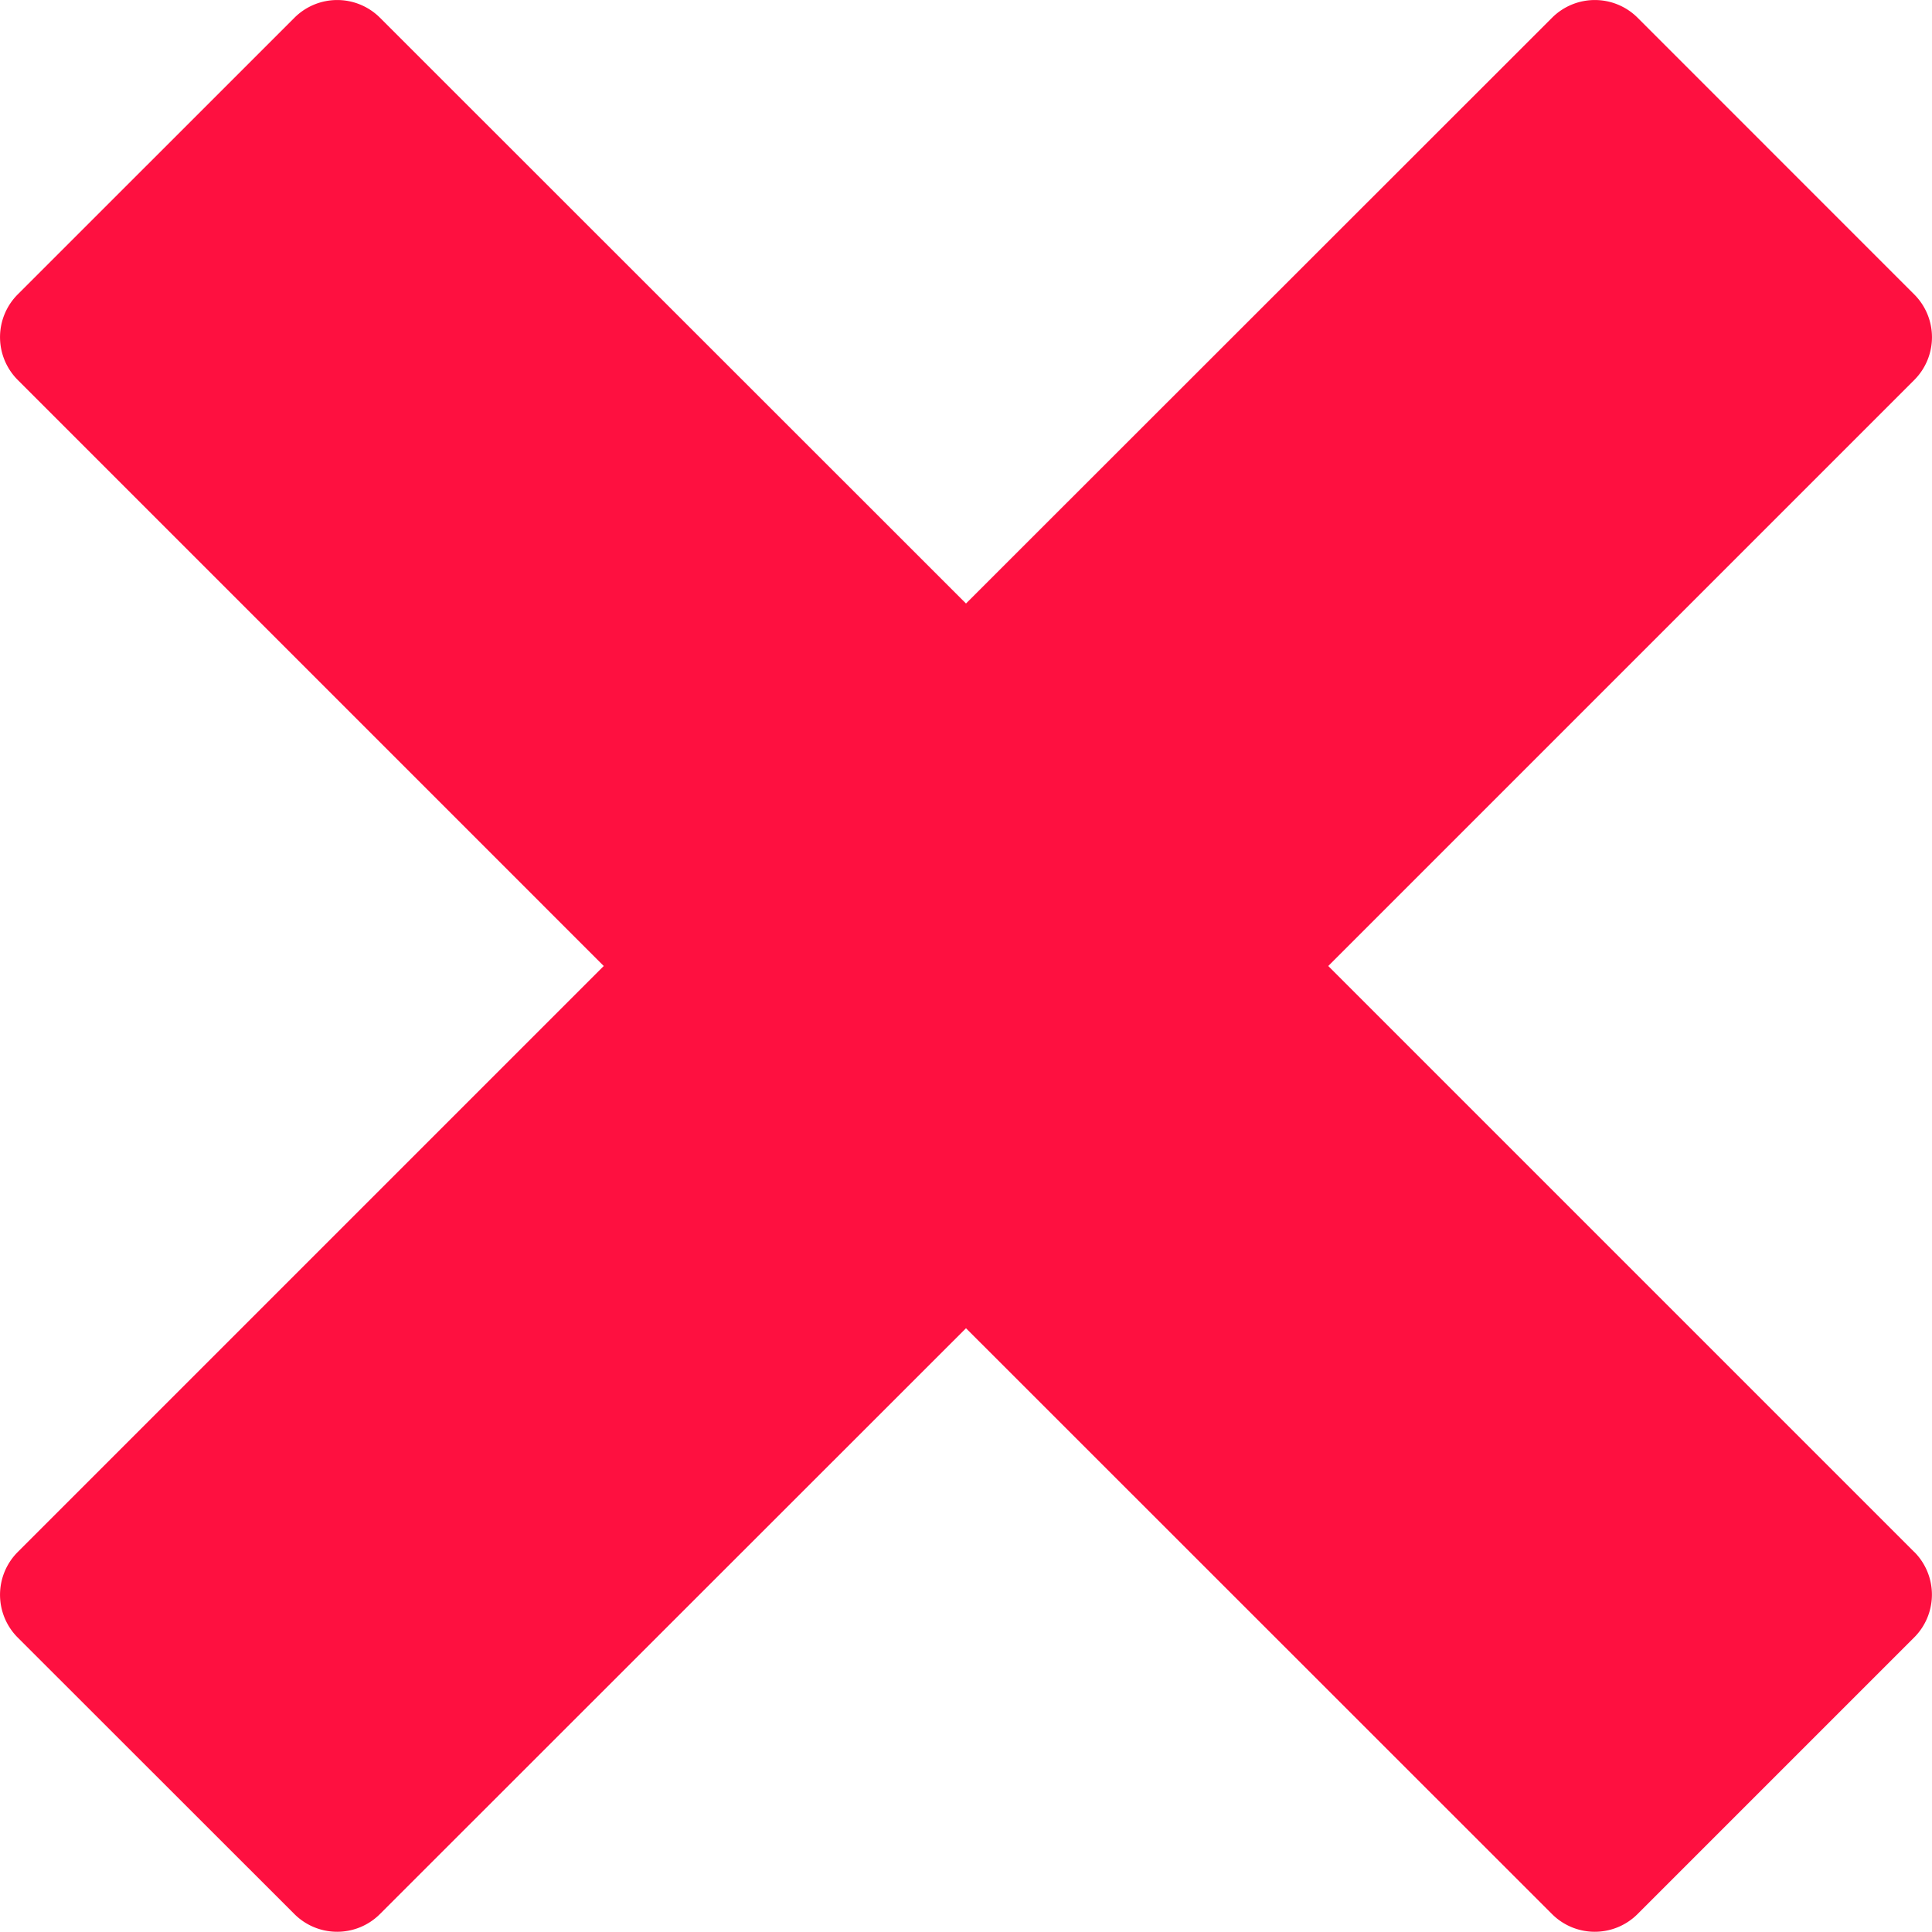 <svg xmlns="http://www.w3.org/2000/svg" width="38.326" height="38.326" viewBox="0 0 38.326 38.326">
  <path id="Icon_metro-cross" data-name="Icon metro-cross" d="M40.547,32.718h0L28.92,21.091,40.547,9.464h0a1.2,1.2,0,0,0,0-1.693L35.055,2.278a1.2,1.2,0,0,0-1.693,0h0L21.734,13.9,10.107,2.278h0a1.2,1.2,0,0,0-1.693,0L2.921,7.77a1.2,1.2,0,0,0,0,1.693h0L14.548,21.091,2.921,32.718h0a1.2,1.2,0,0,0,0,1.693L8.413,39.9a1.2,1.2,0,0,0,1.693,0h0L21.734,28.277,33.361,39.9h0a1.2,1.2,0,0,0,1.693,0l5.492-5.492a1.2,1.2,0,0,0,0-1.693Z" transform="translate(-2.571 -1.928)" fill="#FE1040"/>
</svg>
